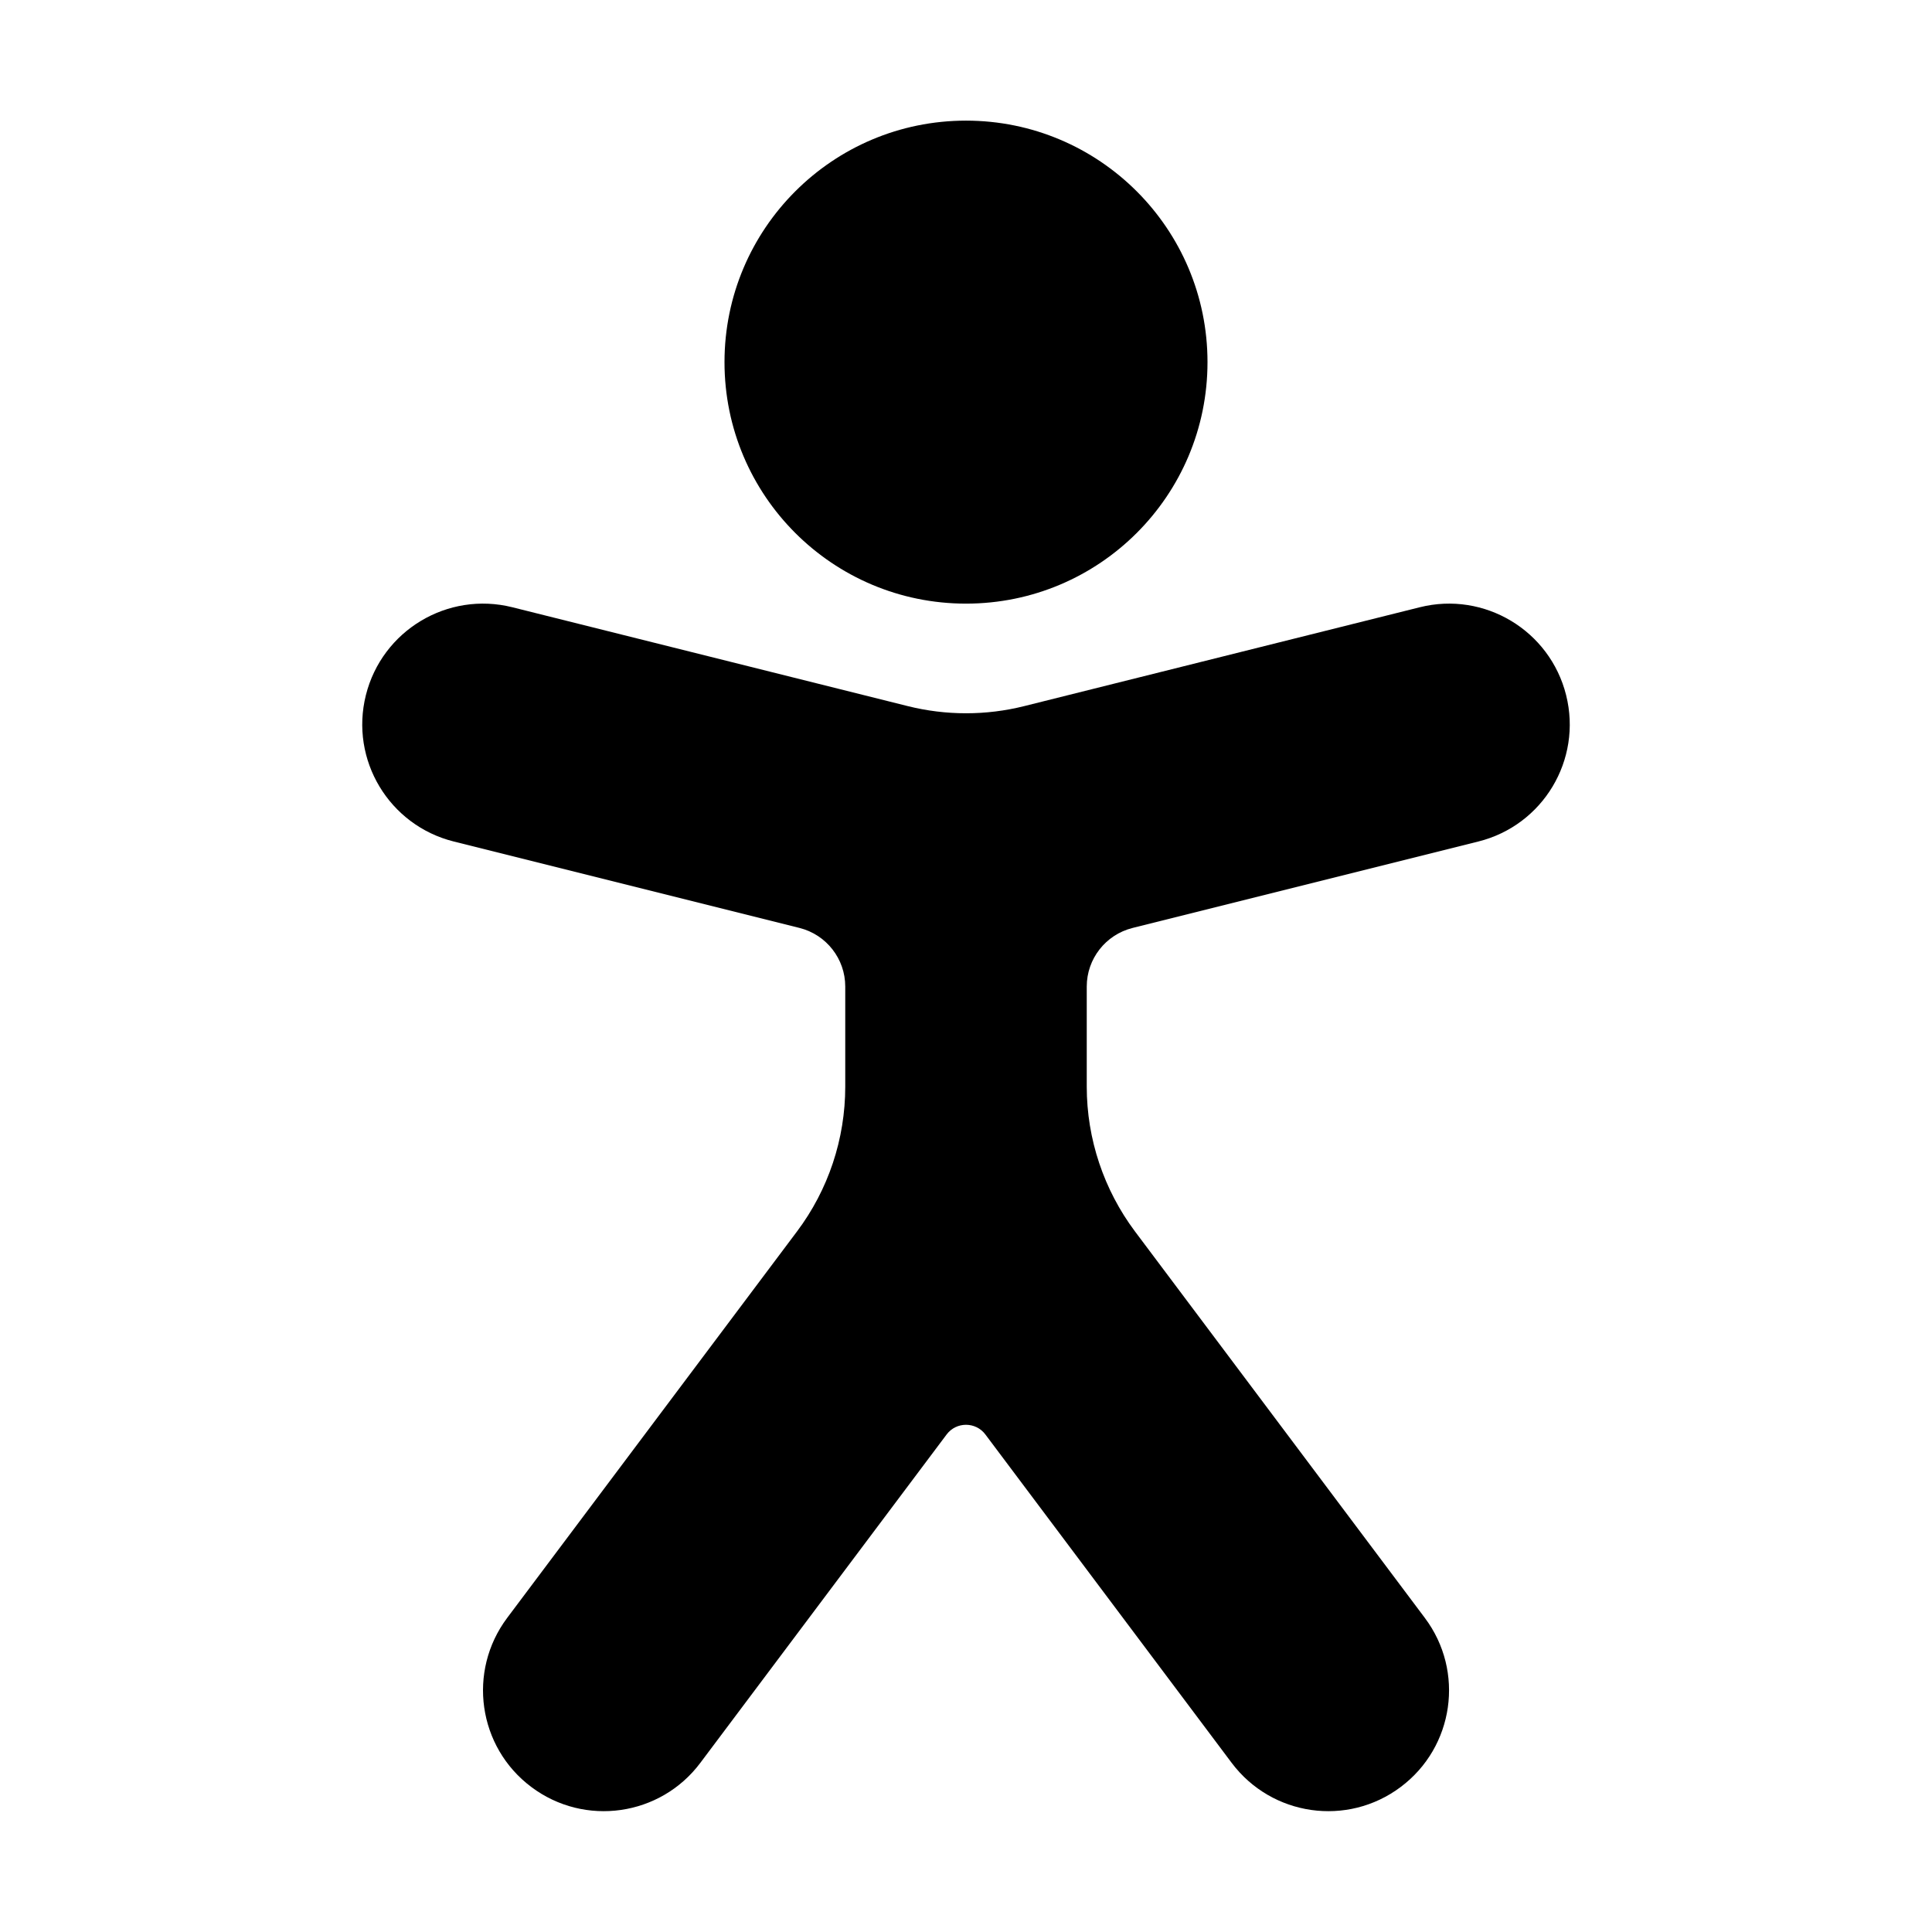 <svg viewBox="0 0 16 16" fill="none" xmlns="http://www.w3.org/2000/svg">
    <path fill-rule="evenodd" clip-rule="evenodd" d="M10 2.999C10 4.104 9.105 4.999 8 4.999C6.895 4.999 6 4.104 6 2.999C6 1.895 6.895 0.999 8 0.999C9.105 0.999 10 1.895 10 2.999ZM4.243 5.029C3.707 4.895 3.164 5.221 3.03 5.757C2.896 6.293 3.222 6.835 3.758 6.969L6.622 7.685C6.844 7.741 7 7.941 7 8.17V8.999C7 9.432 6.86 9.853 6.6 10.199L4.2 13.399C3.869 13.841 3.958 14.468 4.4 14.799C4.842 15.131 5.469 15.041 5.8 14.599L7.84 11.879C7.92 11.773 8.08 11.773 8.16 11.879L10.2 14.599C10.532 15.041 11.158 15.131 11.6 14.799C12.042 14.468 12.132 13.841 11.8 13.399L9.4 10.199C9.141 9.853 9 9.432 9 8.999V8.17C9 7.941 9.156 7.741 9.379 7.685L12.243 6.969C12.779 6.835 13.104 6.293 12.97 5.757C12.836 5.221 12.293 4.895 11.758 5.029L8.485 5.847C8.167 5.927 7.834 5.927 7.515 5.847L4.243 5.029Z" fill="currentColor" class="icon-dark" />
</svg>
